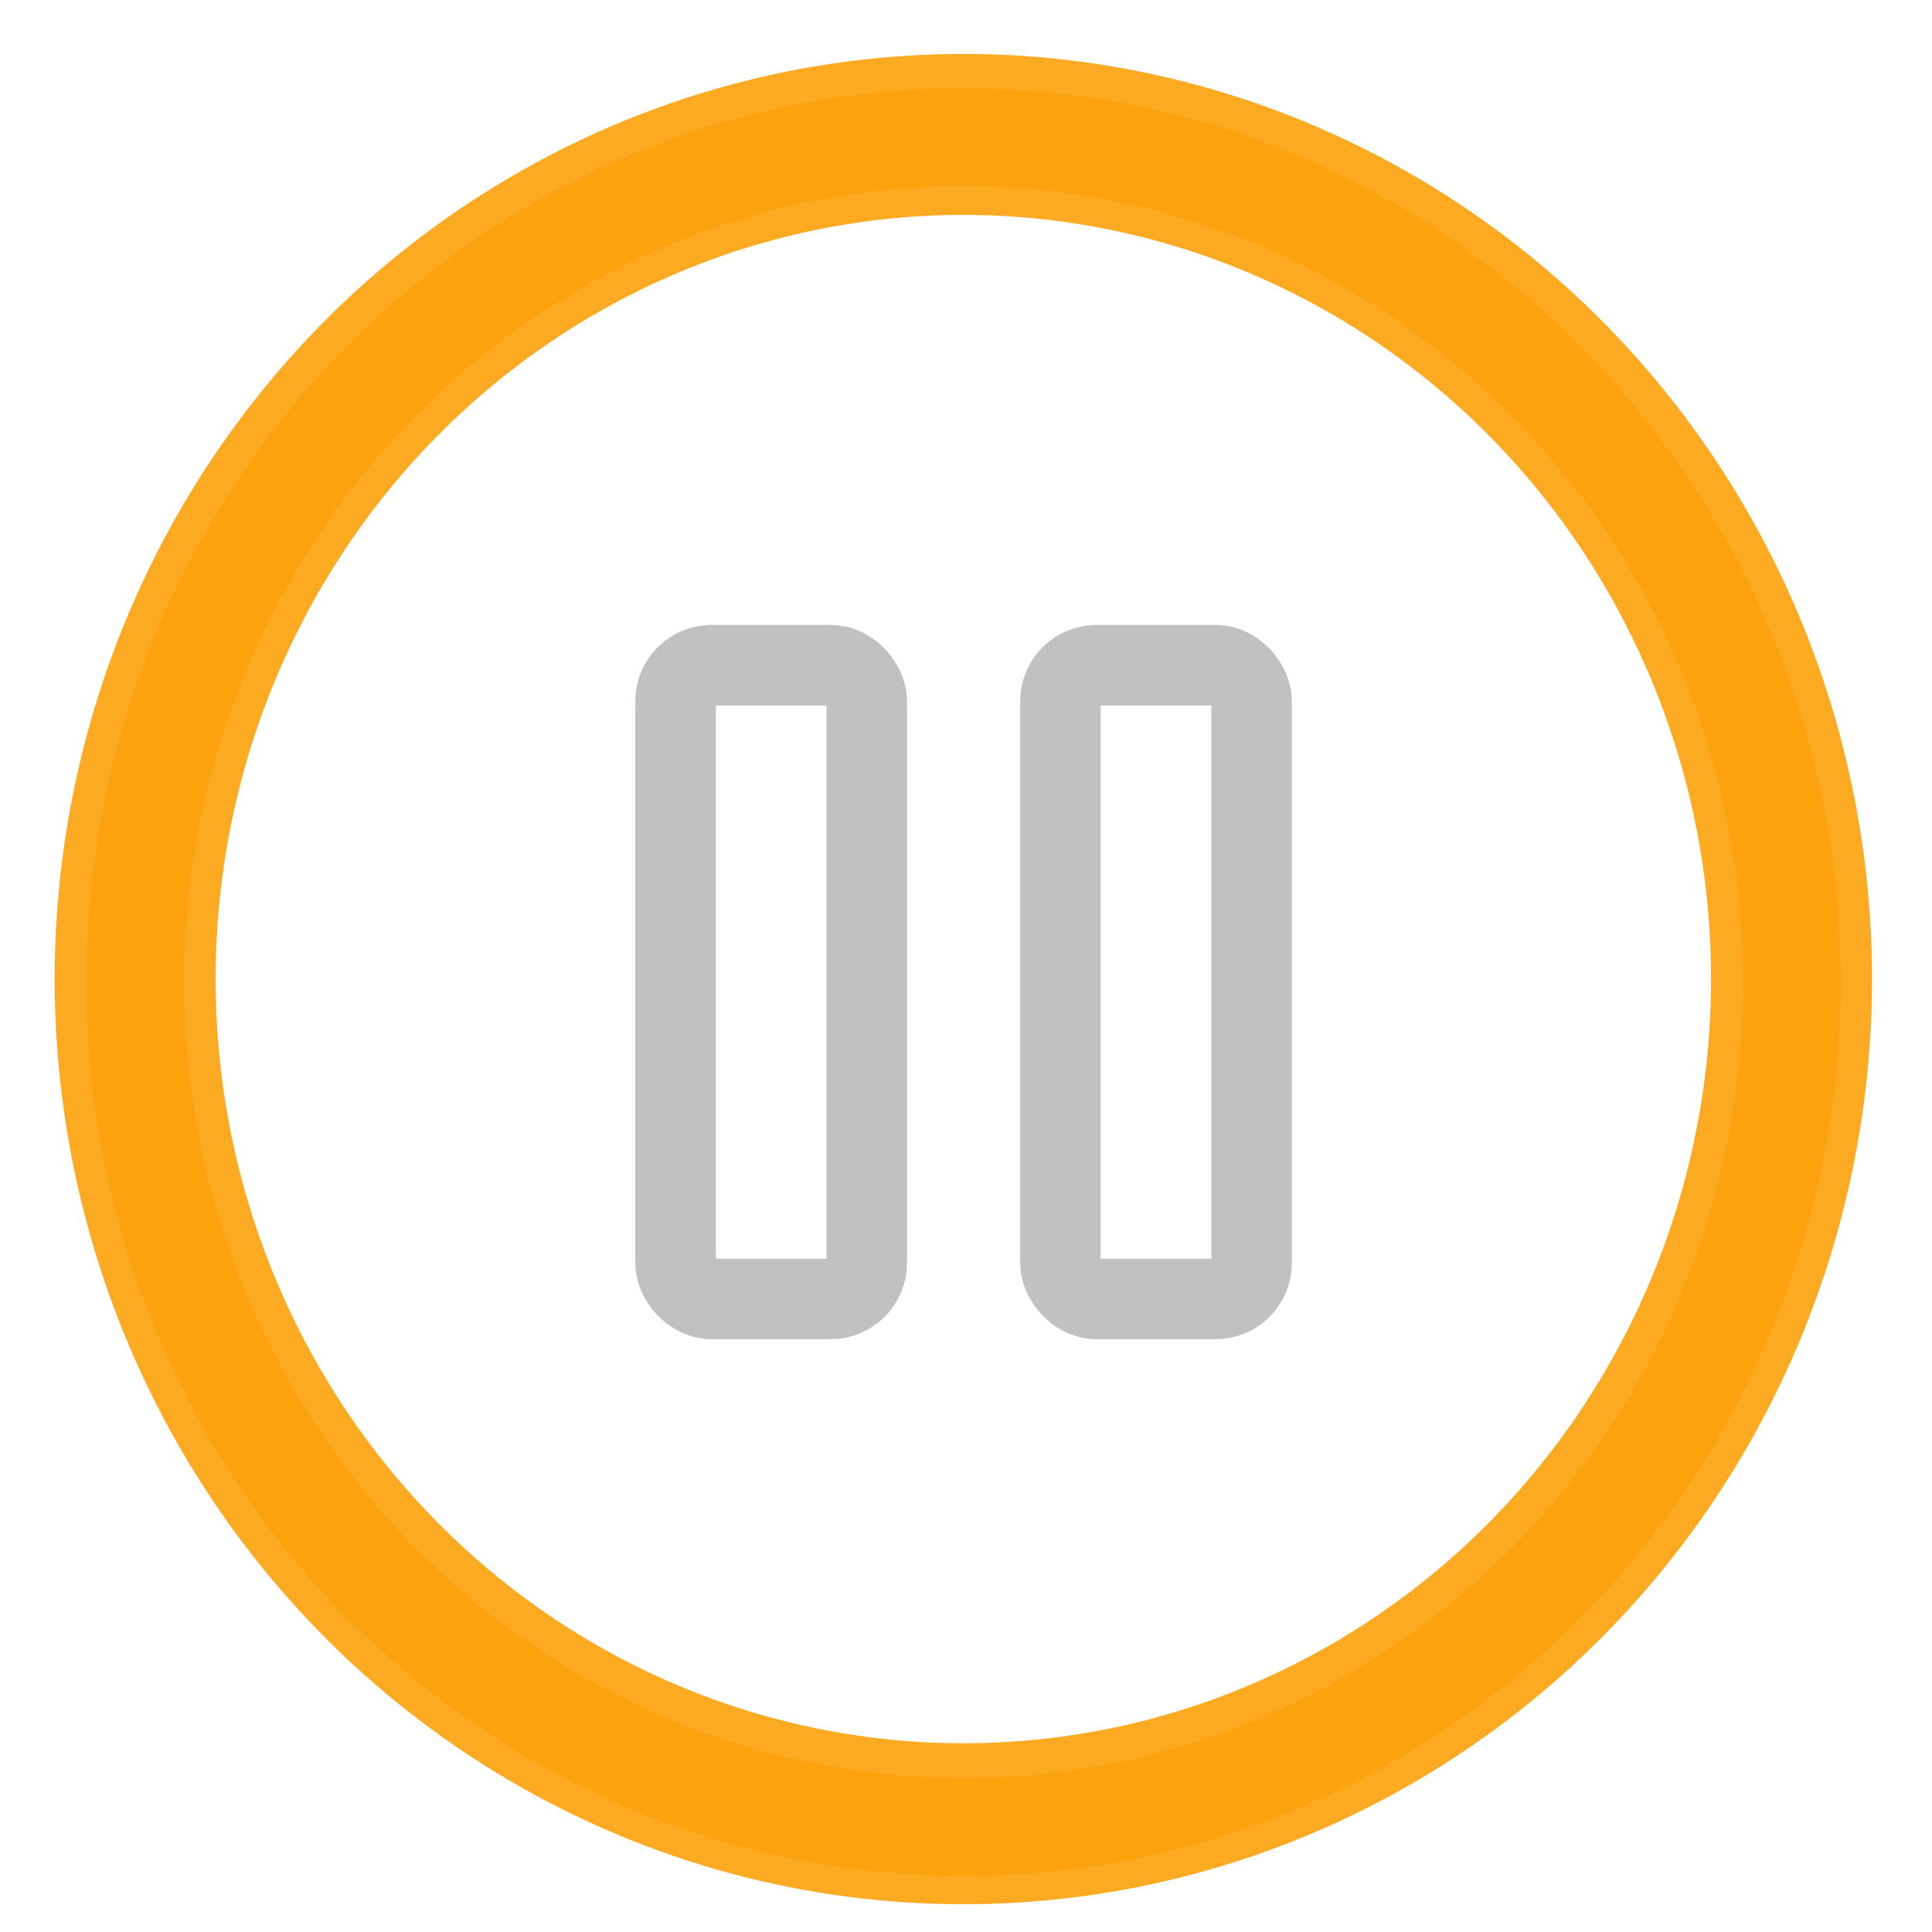 <?xml version="1.0" encoding="UTF-8" standalone="no"?>
<!-- Created with Inkscape (http://www.inkscape.org/) -->

<svg
   width="24"
   height="24"
   viewBox="0 0 24 24"
   version="1.1"
   id="svg1430"
   inkscape:version="1.3.2 (1:1.3.2+202311252150+091e20ef0f)"
   sodipodi:docname="media-playback-start copy.svg"
   xml:space="preserve"
   xmlns:inkscape="http://www.inkscape.org/namespaces/inkscape"
   xmlns:sodipodi="http://sodipodi.sourceforge.net/DTD/sodipodi-0.dtd"
   xmlns:xlink="http://www.w3.org/1999/xlink"
   xmlns="http://www.w3.org/2000/svg"
   xmlns:svg="http://www.w3.org/2000/svg"
   xmlns:rdf="http://www.w3.org/1999/02/22-rdf-syntax-ns#"
   xmlns:cc="http://creativecommons.org/ns#"
   xmlns:dc="http://purl.org/dc/elements/1.1/"><defs
     id="defs1424"><filter
       inkscape:collect="always"
       style="color-interpolation-filters:sRGB"
       id="filter2"
       x="-0.097"
       y="-0.095"
       width="1.194"
       height="1.19"><feGaussianBlur
         inkscape:collect="always"
         stdDeviation="1.026"
         id="feGaussianBlur2" /></filter><linearGradient
       id="linearGradient1022"><stop
         id="stop2"
         offset="0" /><stop
         id="stop4"
         offset="1"
         stop-opacity="0" /></linearGradient><linearGradient
       gradientUnits="userSpaceOnUse"
       gradientTransform="matrix(0.119,0,0,0.08,10.946,9.537)"
       y2="324.75"
       y1="400.49"
       x2="211.49"
       x1="116.53"
       id="sublime-icon-b"><stop
         id="stop7"
         offset="0"
         stop-color="#FF9700" /><stop
         id="stop9"
         offset=".574"
         stop-color="#F48E00" /><stop
         id="stop11"
         offset="1"
         stop-color="#CE6E00" /></linearGradient><filter
       color-interpolation-filters="sRGB"
       height="1.124"
       width="1.083"
       y="-0.062"
       x="-0.041"
       id="c"><feGaussianBlur
         id="feGaussianBlur14-3"
         stdDeviation="6.771" /></filter><linearGradient
       gradientUnits="userSpaceOnUse"
       gradientTransform="matrix(3.78,0,0,3.78,8.352,-5.362)"
       y2="1.852"
       y1="15.081"
       x2="7.937"
       x1="7.937"
       id="linearGradient862-3"><stop
         id="stop17"
         offset="0"
         stop-color="#1a1a1a" /><stop
         id="stop19"
         offset="1"
         stop-color="#4d4d4d" /></linearGradient><linearGradient
       xlink:href="#linearGradient1022"
       gradientUnits="userSpaceOnUse"
       y2="31.404"
       y1="31.404"
       x2="45.273"
       x1="20.308"
       id="linearGradient1024" /><linearGradient
       xlink:href="#linearGradient1022"
       gradientUnits="userSpaceOnUse"
       gradientTransform="matrix(0.119,0,0,0.08,10.946,9.468)"
       y2="340.31"
       y1="340.31"
       x2="79.111"
       x1="287.63"
       id="linearGradient1038" /><linearGradient
       gradientUnits="userSpaceOnUse"
       y2="23.514"
       y1="23.514"
       x2="45.272"
       x1="20.308"
       id="linearGradient1046"><stop
         id="stop24"
         offset="0"
         stop-color="#ff9800" /><stop
         id="stop26"
         offset="1"
         stop-color="#ffc522" /></linearGradient></defs><sodipodi:namedview
     id="base"
     pagecolor="#ffffff"
     bordercolor="#666666"
     borderopacity="1.0"
     inkscape:pageopacity="0.0"
     inkscape:pageshadow="2"
     inkscape:zoom="15.839192"
     inkscape:cx="12.027129"
     inkscape:cy="19.098197"
     inkscape:document-units="px"
     inkscape:current-layer="layer1"
     showgrid="true"
     units="px"
     inkscape:pagecheckerboard="true"
     inkscape:object-paths="true"
     inkscape:window-width="960"
     inkscape:window-height="1016"
     inkscape:window-x="0"
     inkscape:window-y="0"
     inkscape:window-maximized="0"
     inkscape:showpageshadow="0"
     inkscape:deskcolor="#505050"><inkscape:grid
       type="xygrid"
       id="grid1978"
       empspacing="4"
       originx="0"
       originy="0"
       spacingy="1"
       spacingx="1"
       units="px"
       visible="true" /></sodipodi:namedview><g
     inkscape:label="Layer 1"
     inkscape:groupmode="layer"
     id="layer1"
     transform="translate(0,-292.767)"><ellipse
       style="fill:none;stroke:#fba10a;stroke-width:1.215;stroke-linecap:round;stroke-linejoin:round;stroke-dasharray:none;stroke-opacity:0.902"
       id="path2"
       cx="11.97"
       cy="304.966"
       rx="10.291"
       ry="10.496" /><ellipse
       style="mix-blend-mode:normal;fill:none;stroke:#fba10a;stroke-width:4.937;stroke-linecap:round;stroke-linejoin:round;stroke-dasharray:none;stroke-opacity:0.902;filter:url(#filter2)"
       id="ellipse2"
       cx="20.032"
       cy="322.357"
       rx="25.403"
       ry="25.908"
       transform="matrix(0.405,0,0,0.405,3.854,174.375)" /><g
       style="fill:#ffffff;fill-opacity:0.298;stroke:none"
       id="g9"
       transform="matrix(0,19.205,-19.205,0,246.238,80.071)" /><g
       id="g1"
       transform="translate(-0.738,0.2)"><rect
         style="fill:none;fill-opacity:1;fill-rule:evenodd;stroke:#bfc1c3;stroke-width:1;stroke-linecap:square;stroke-miterlimit:4;stroke-dasharray:none;stroke-opacity:1"
         id="rect1"
         width="2.375"
         height="7.873"
         x="9.13"
         y="300.83"
         ry="0.447" /><rect
         style="fill:none;fill-opacity:1;fill-rule:evenodd;stroke:#bfc1c3;stroke-width:1;stroke-linecap:square;stroke-miterlimit:4;stroke-dasharray:none;stroke-opacity:1"
         id="rect2"
         width="2.375"
         height="7.873"
         x="13.911"
         y="300.83"
         ry="0.447" /></g></g></svg>
